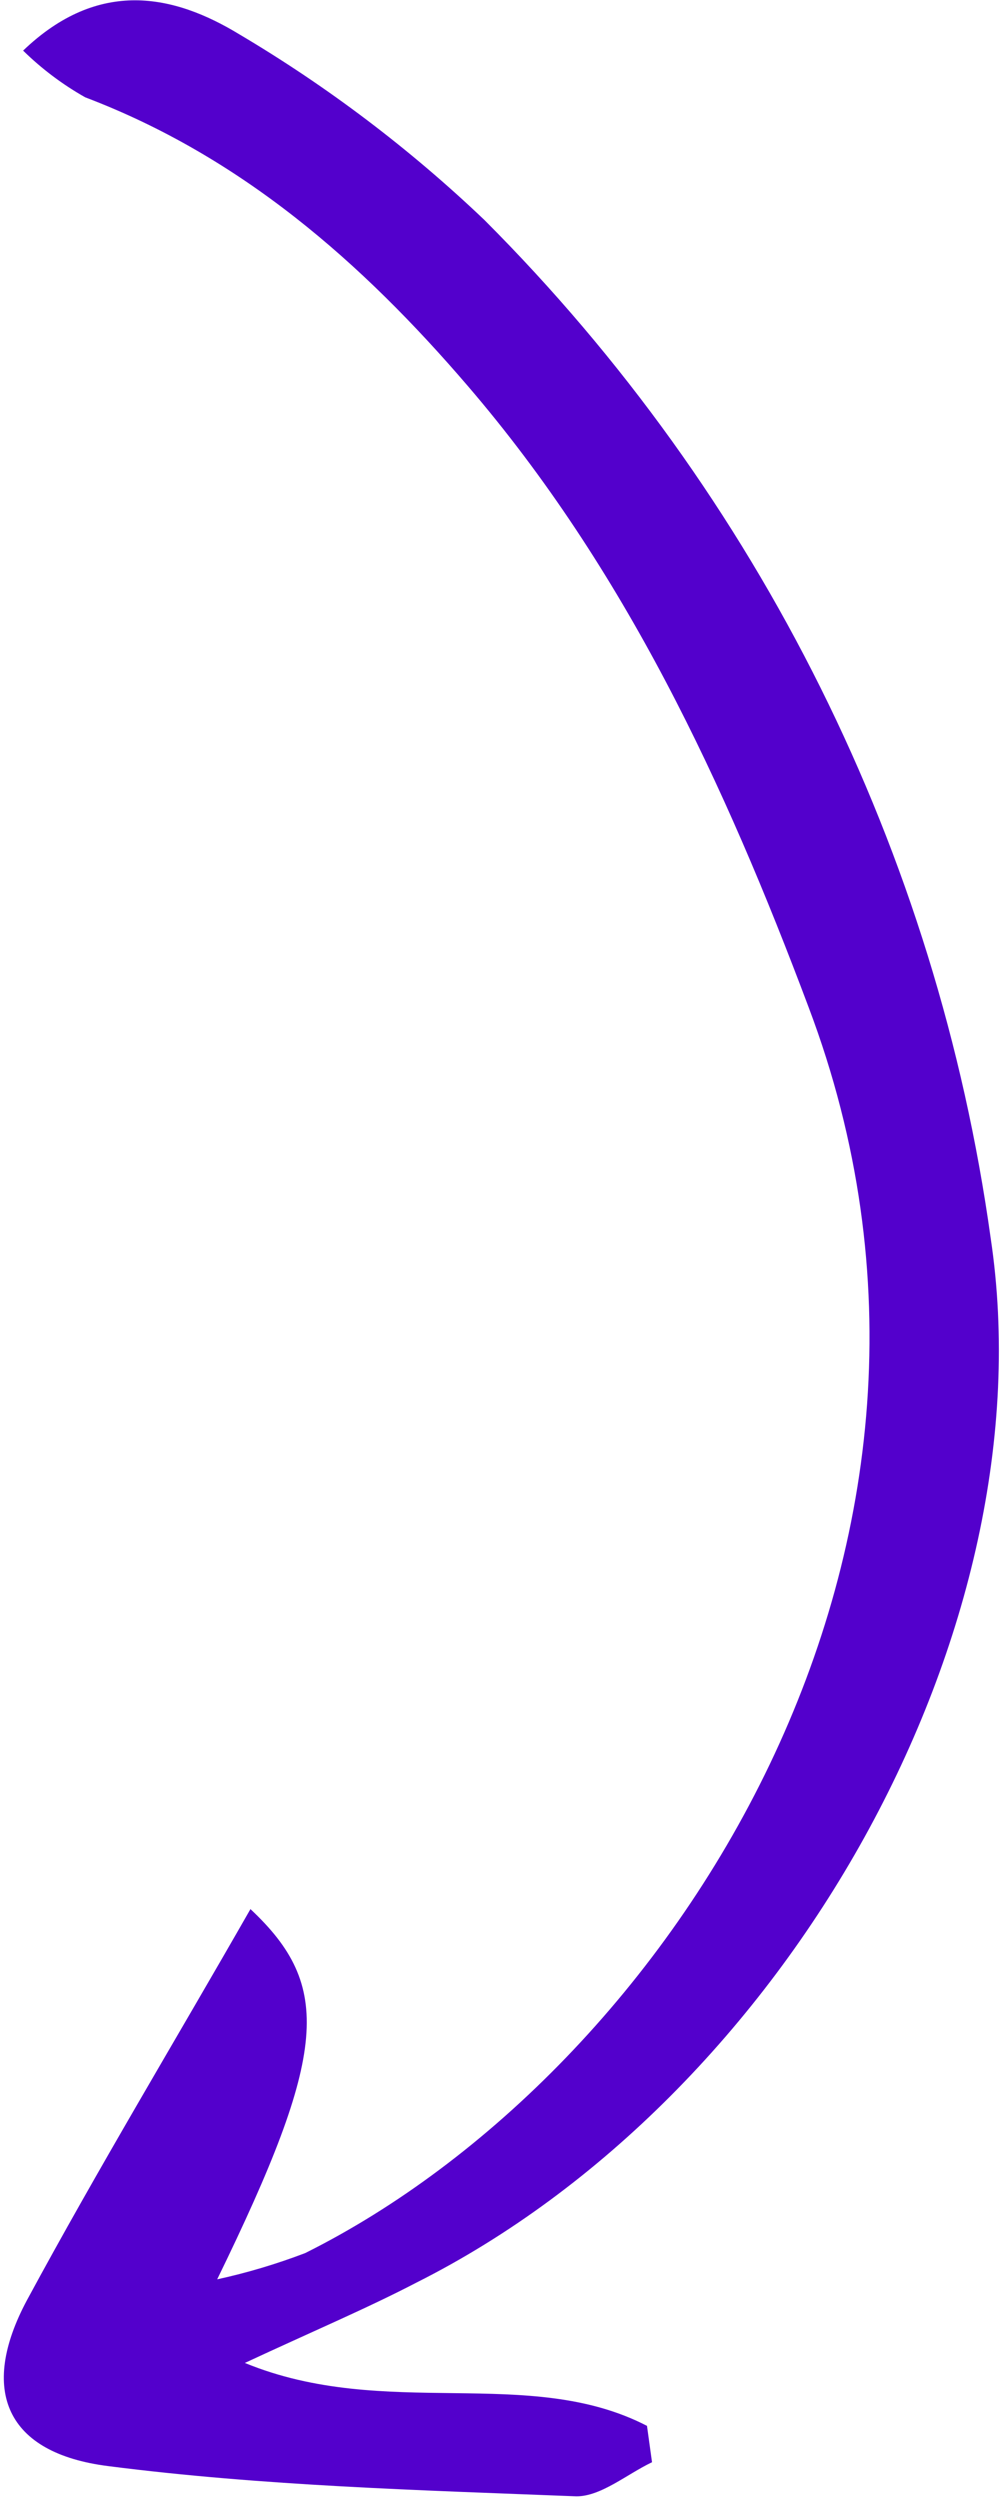 <svg width="86" height="215" viewBox="0 0 86 215" fill="none" xmlns="http://www.w3.org/2000/svg">
<g id="Elements" clip-path="url(#clip0_1_36410)">
<path id="Vector" d="M56.074 211.751C53.909 212.785 51.697 214.685 49.58 214.685C36.137 214.155 22.646 213.795 9.323 212.087C0.497 210.981 -1.812 205.57 2.3 197.85C8.457 186.451 15.166 175.341 21.539 164.182C28.586 170.795 28.201 176.495 18.678 196.023C21.256 195.46 23.788 194.704 26.253 193.762C57.517 178.154 87.073 133.015 69.541 86.624C62.326 67.385 53.741 48.94 40.225 33.188C31.111 22.558 20.746 13.467 7.327 8.369C5.379 7.269 3.584 5.919 1.988 4.353C8.505 -1.9 14.974 -0.457 20.553 2.934C28.175 7.448 35.258 12.813 41.668 18.927C65.306 42.6 80.586 73.33 85.197 106.465C90.247 140.133 67.665 180.295 35.8 196.311C31.592 198.5 26.998 200.448 21.058 203.213C33.179 208.191 45.444 203.358 55.641 208.624L56.074 211.751Z" fill="#5300CC"/>
</g>
<defs>
<clipPath id="clip0_1_36410">
<rect width="214.684" height="85.59" fill="white" transform="matrix(0 -1 1 0 0.328 214.685)"/>
</clipPath>
</defs>
</svg>
